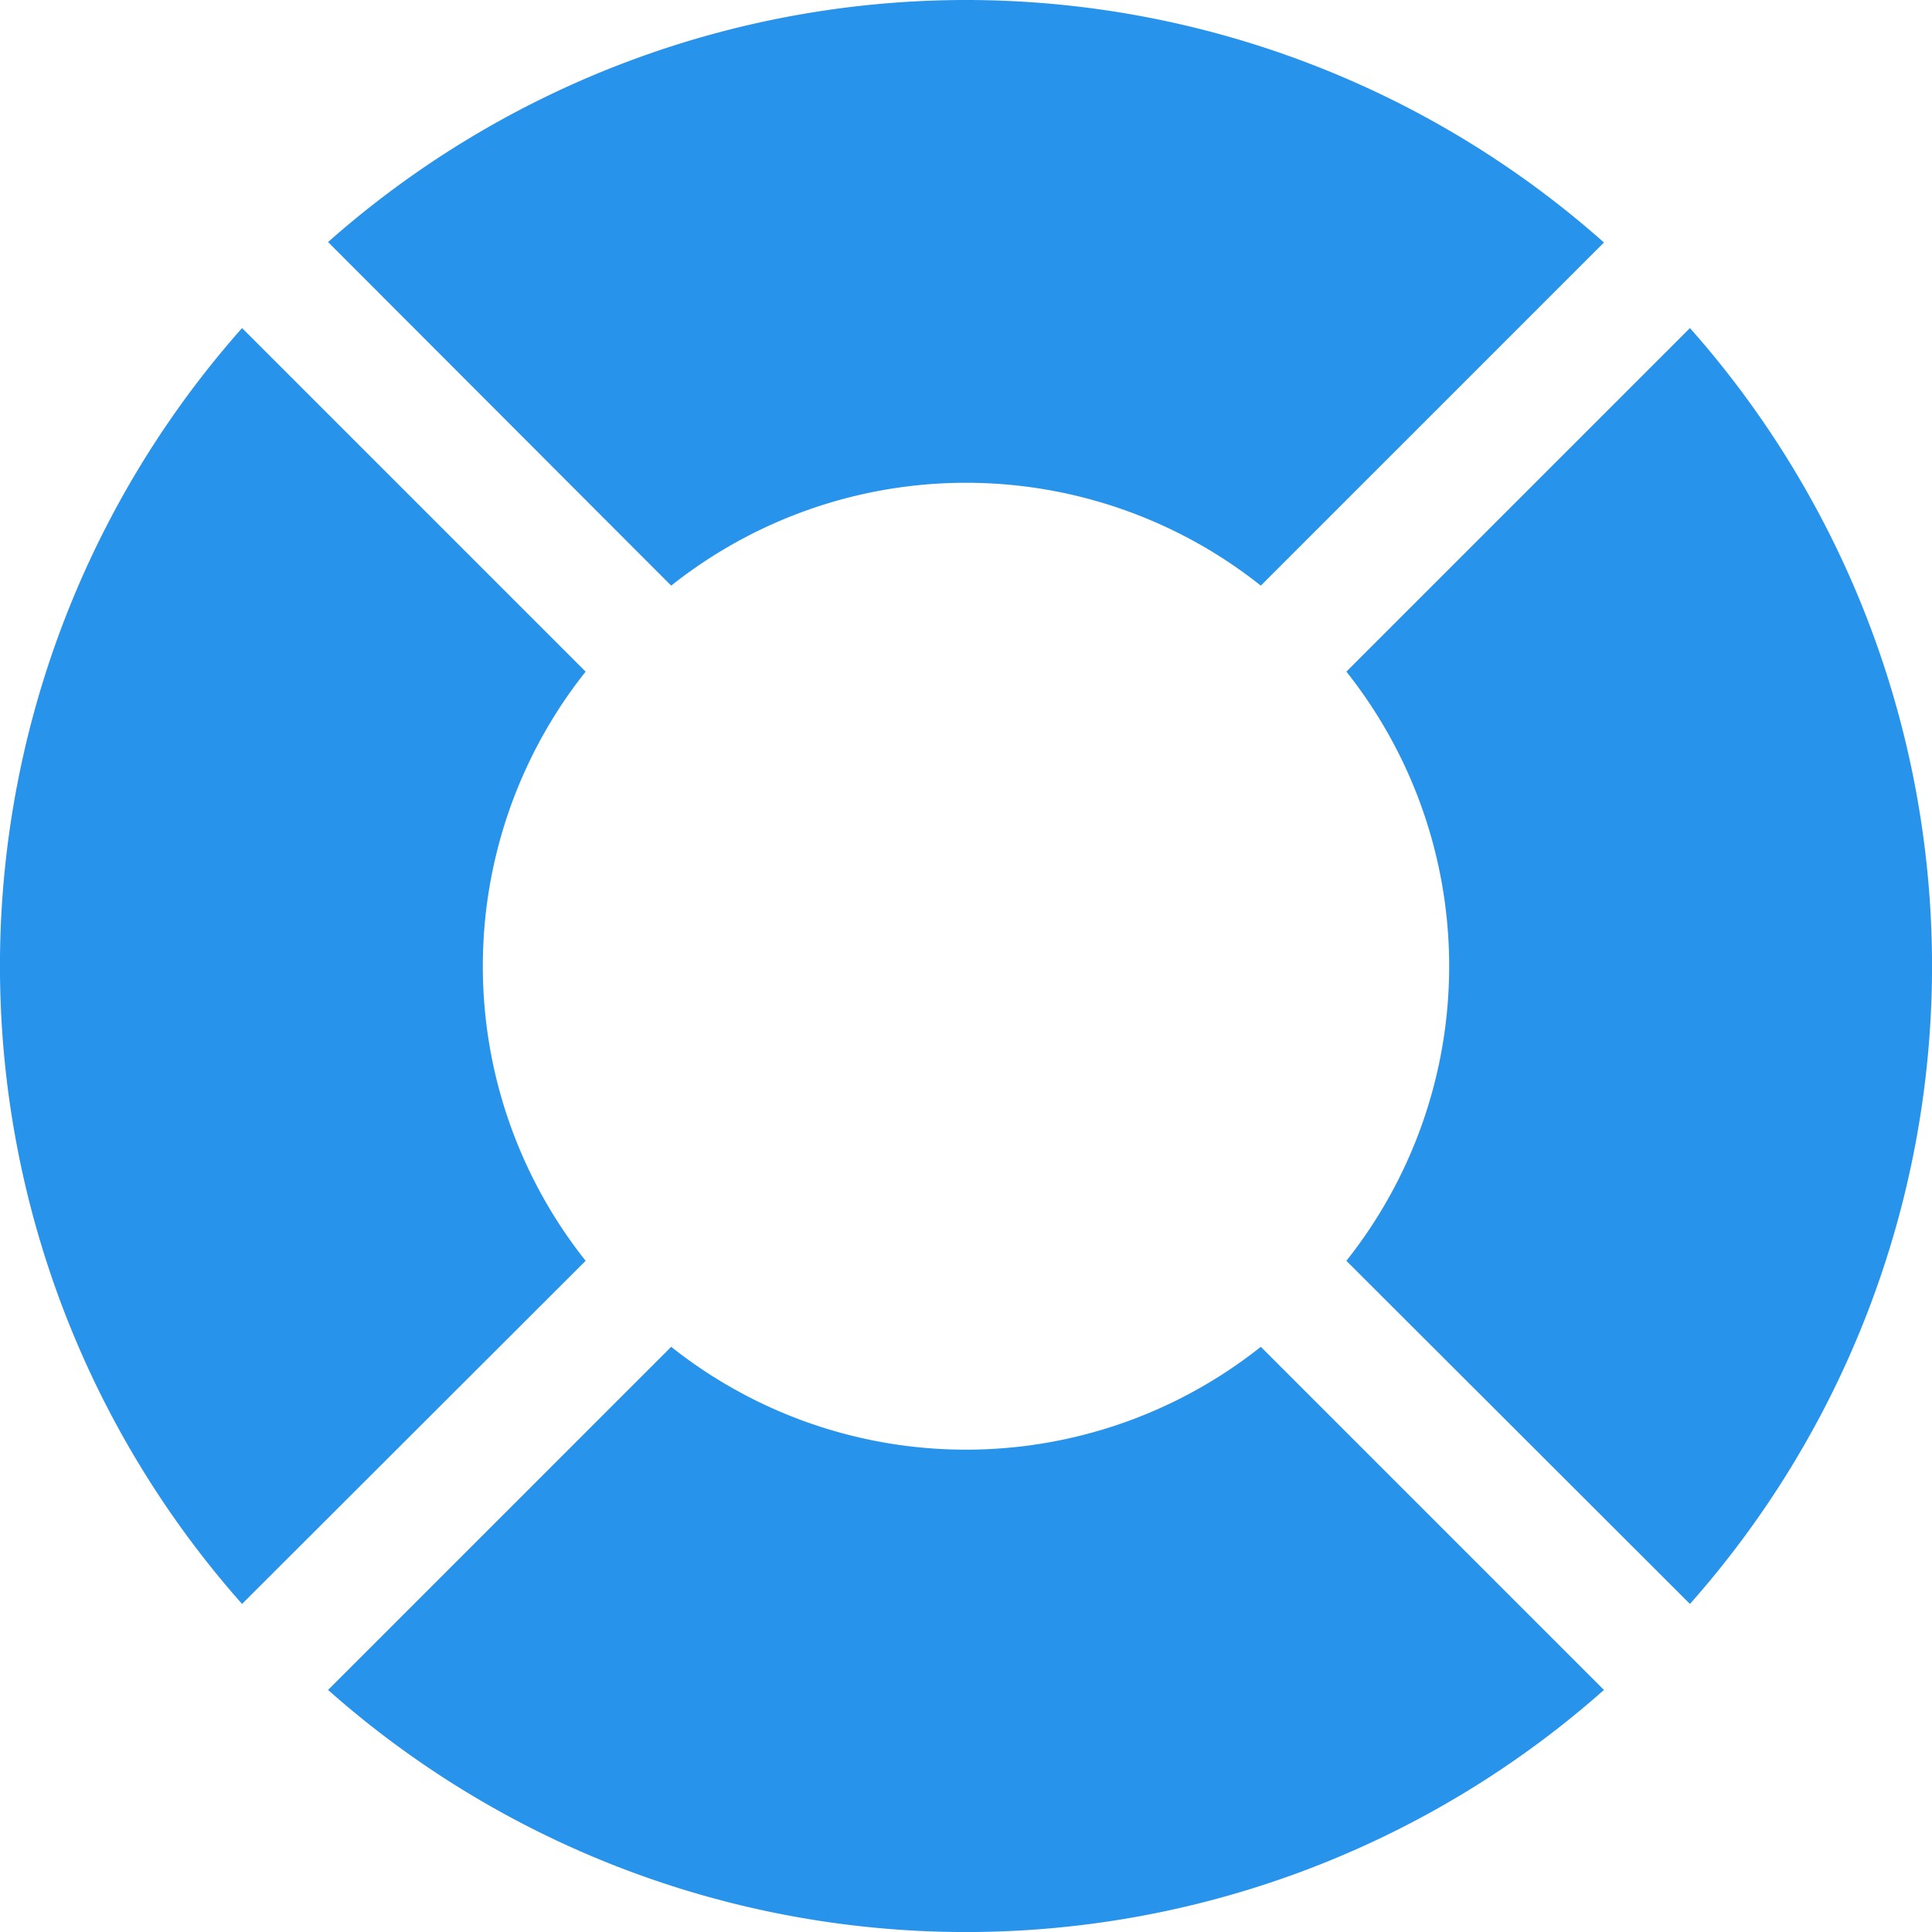 <svg id="Layer_1" data-name="Layer 1" xmlns="http://www.w3.org/2000/svg" viewBox="0 0 43.58 43.58"><defs><style>.cls-1{fill:#2893ea;}</style></defs><g id="Layer_1-2" data-name="Layer 1"><path class="cls-1" d="M28,5.23a21.72,21.72,0,0,0-14.39,5.46l7.74,7.75a10.69,10.69,0,0,1,13.3,0l7.74-7.74A21.68,21.68,0,0,0,28,5.23Z" transform="translate(-6.21 -5.23)"/></g><g id="Layer_1-3" data-name="Layer 1"><path class="cls-1" d="M21.35,35.61l-7.74,7.74a21.69,21.69,0,0,0,28.78,0l-7.74-7.74a10.69,10.69,0,0,1-13.3,0Z" transform="translate(-6.21 -5.23)"/></g><g id="Layer_1-4" data-name="Layer 1"><path class="cls-1" d="M36.58,20.38a10.68,10.68,0,0,1,0,13.29l7.75,7.74a21.69,21.69,0,0,0,0-28.78Z" transform="translate(-6.21 -5.23)"/></g><g id="Layer_1-5" data-name="Layer 1"><path class="cls-1" d="M19.42,33.67a10.68,10.68,0,0,1,0-13.29l-7.75-7.75a21.69,21.69,0,0,0,0,28.78Z" transform="translate(-6.21 -5.23)"/></g></svg>